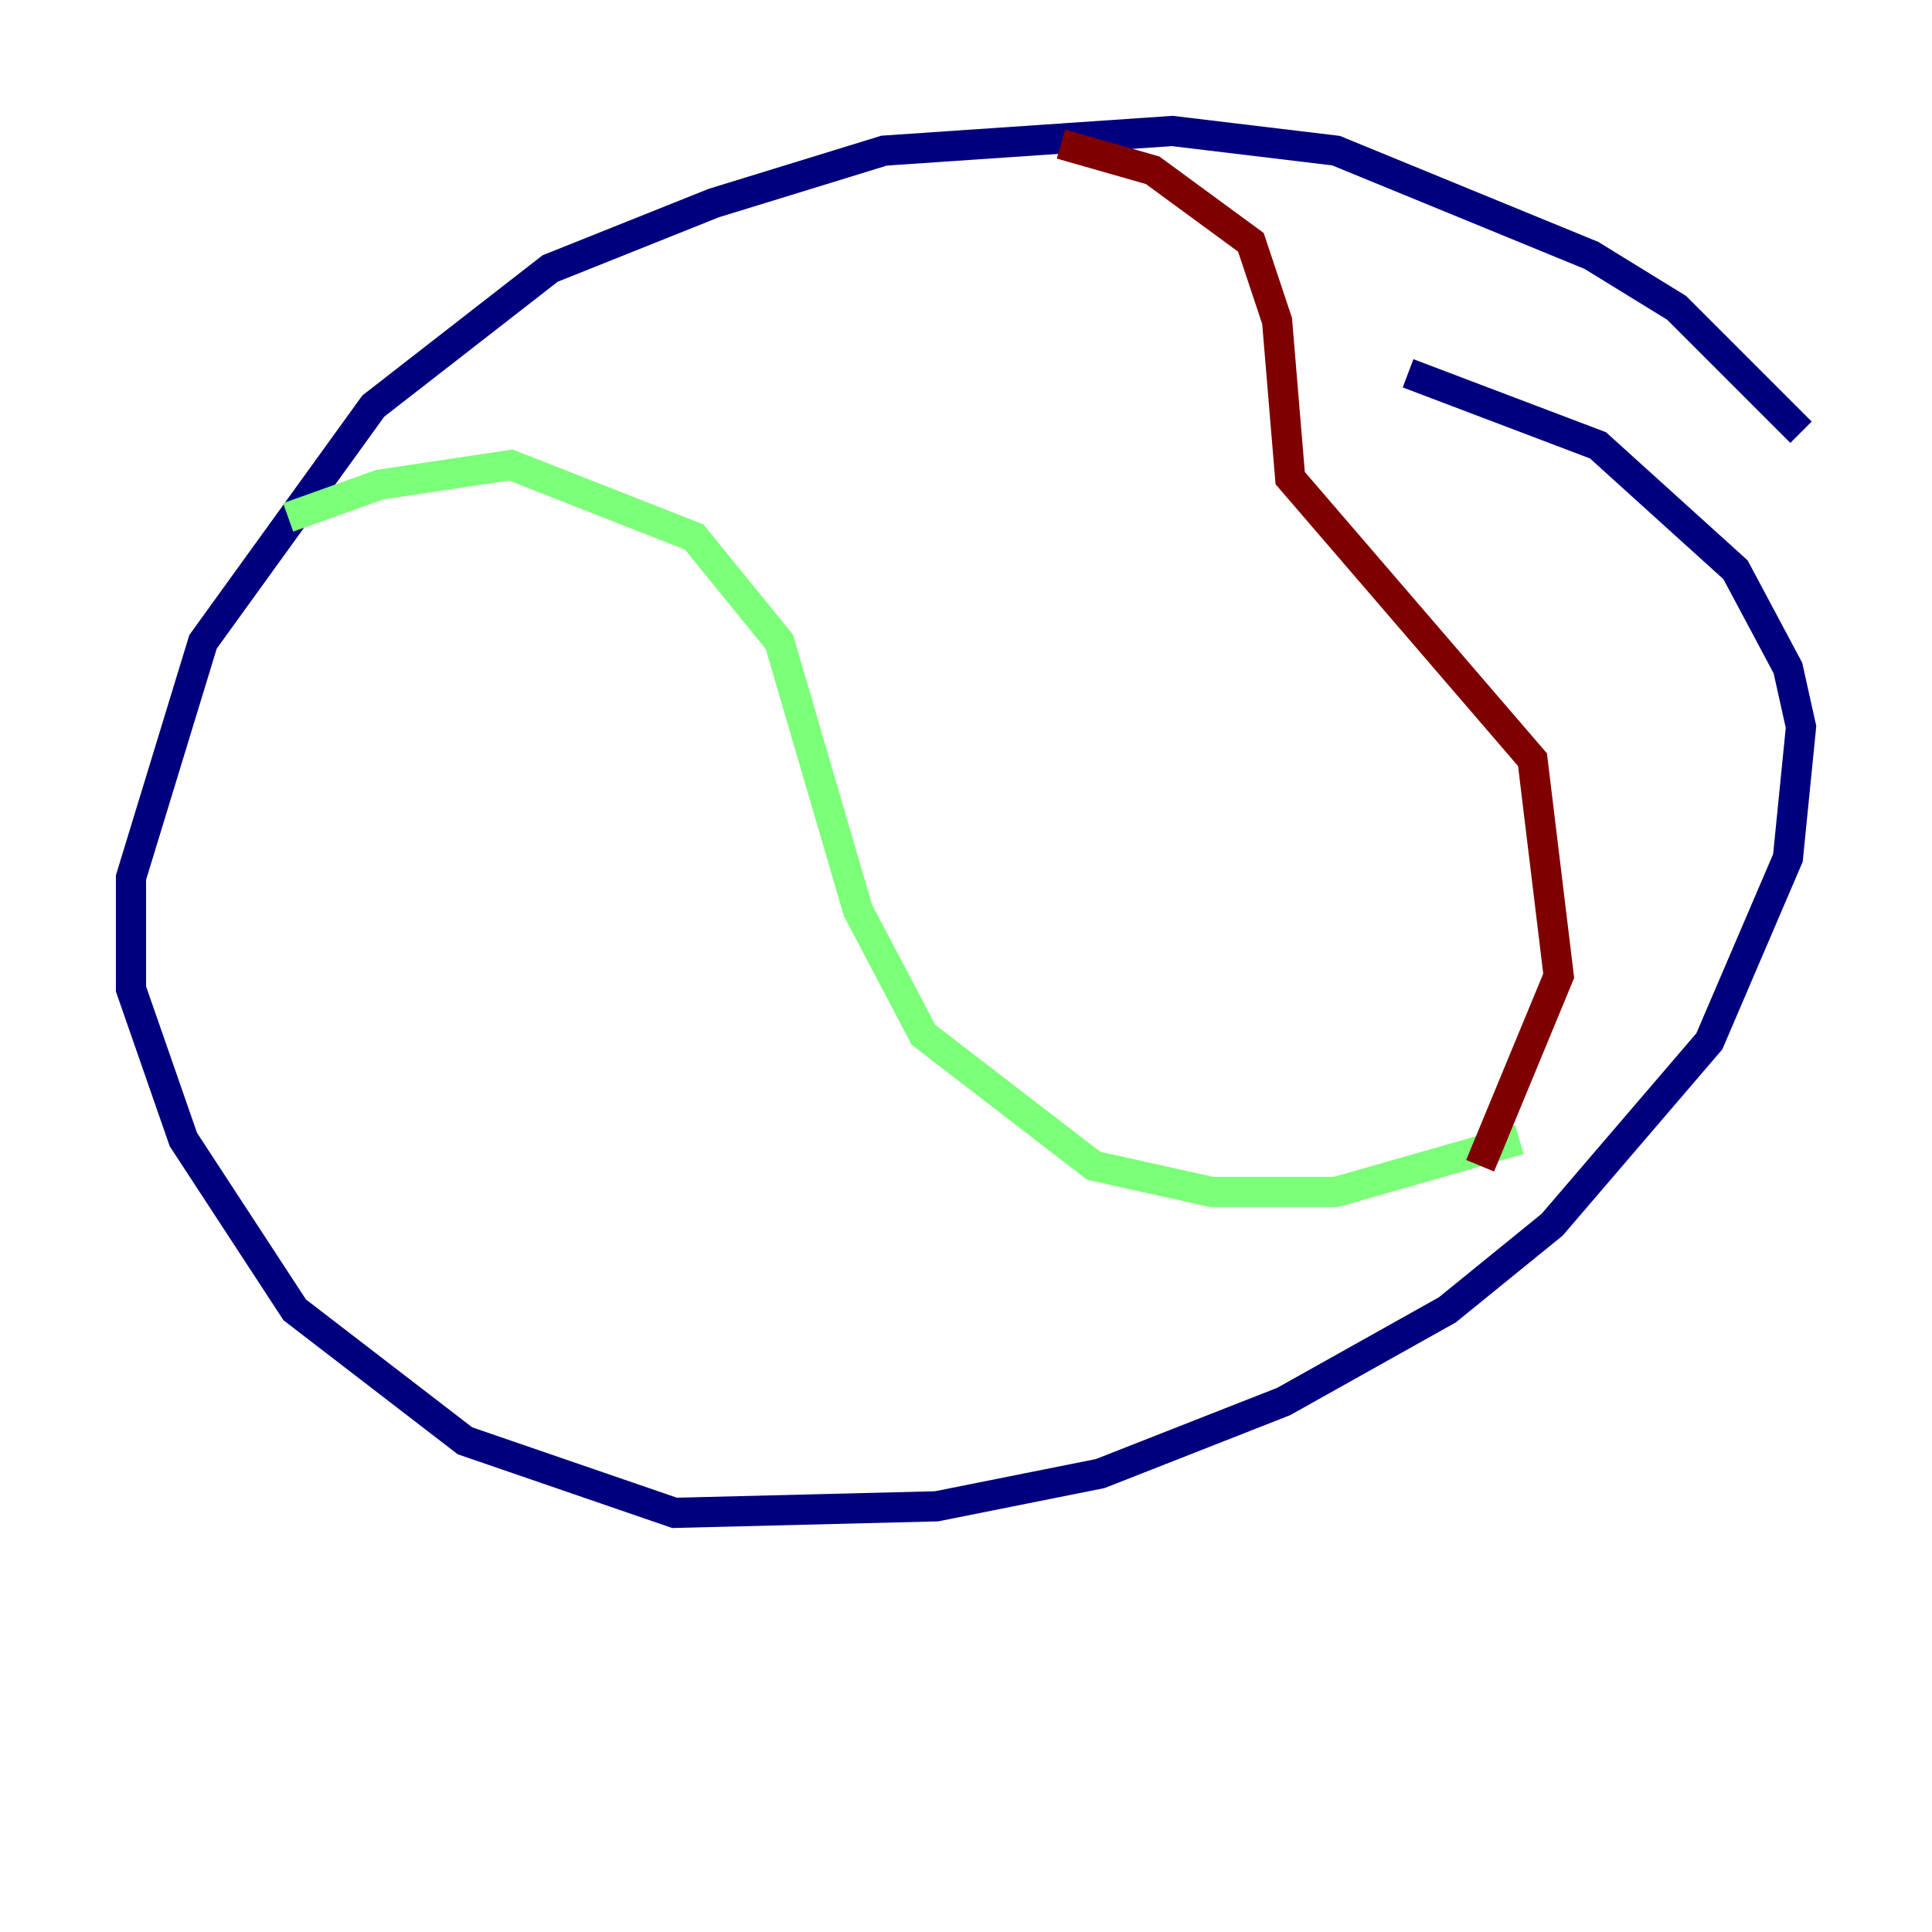 <?xml version="1.0" encoding="utf-8" ?>
<svg baseProfile="tiny" height="128" version="1.2" viewBox="0,0,128,128" width="128" xmlns="http://www.w3.org/2000/svg" xmlns:ev="http://www.w3.org/2001/xml-events" xmlns:xlink="http://www.w3.org/1999/xlink"><defs /><polyline fill="none" points="119.322,28.637 111.078,20.393 105.437,16.922 88.515,9.98 77.668,8.678 58.576,9.98 47.295,13.451 36.447,17.79 24.732,26.902 13.451,42.522 8.678,58.142 8.678,65.519 12.149,75.498 19.525,86.78 30.807,95.458 44.691,100.231 62.047,99.797 72.895,97.627 85.044,92.854 95.891,86.78 102.834,81.139 113.248,68.99 118.454,56.841 119.322,48.163 118.454,44.258 114.983,37.749 105.871,29.505 93.288,24.732" stroke="#00007f" stroke-width="2" /><polyline fill="none" points="19.091,34.278 25.166,32.108 33.844,30.807 45.993,35.58 51.634,42.522 56.841,60.312 61.18,68.556 72.461,77.234 80.271,78.969 88.515,78.969 100.664,75.498" stroke="#7cff79" stroke-width="2" /><polyline fill="none" points="70.291,9.546 76.366,11.281 82.875,16.054 84.61,21.261 85.478,31.675 101.532,50.332 103.268,64.651 98.061,77.234" stroke="#7f0000" stroke-width="2" /></svg>